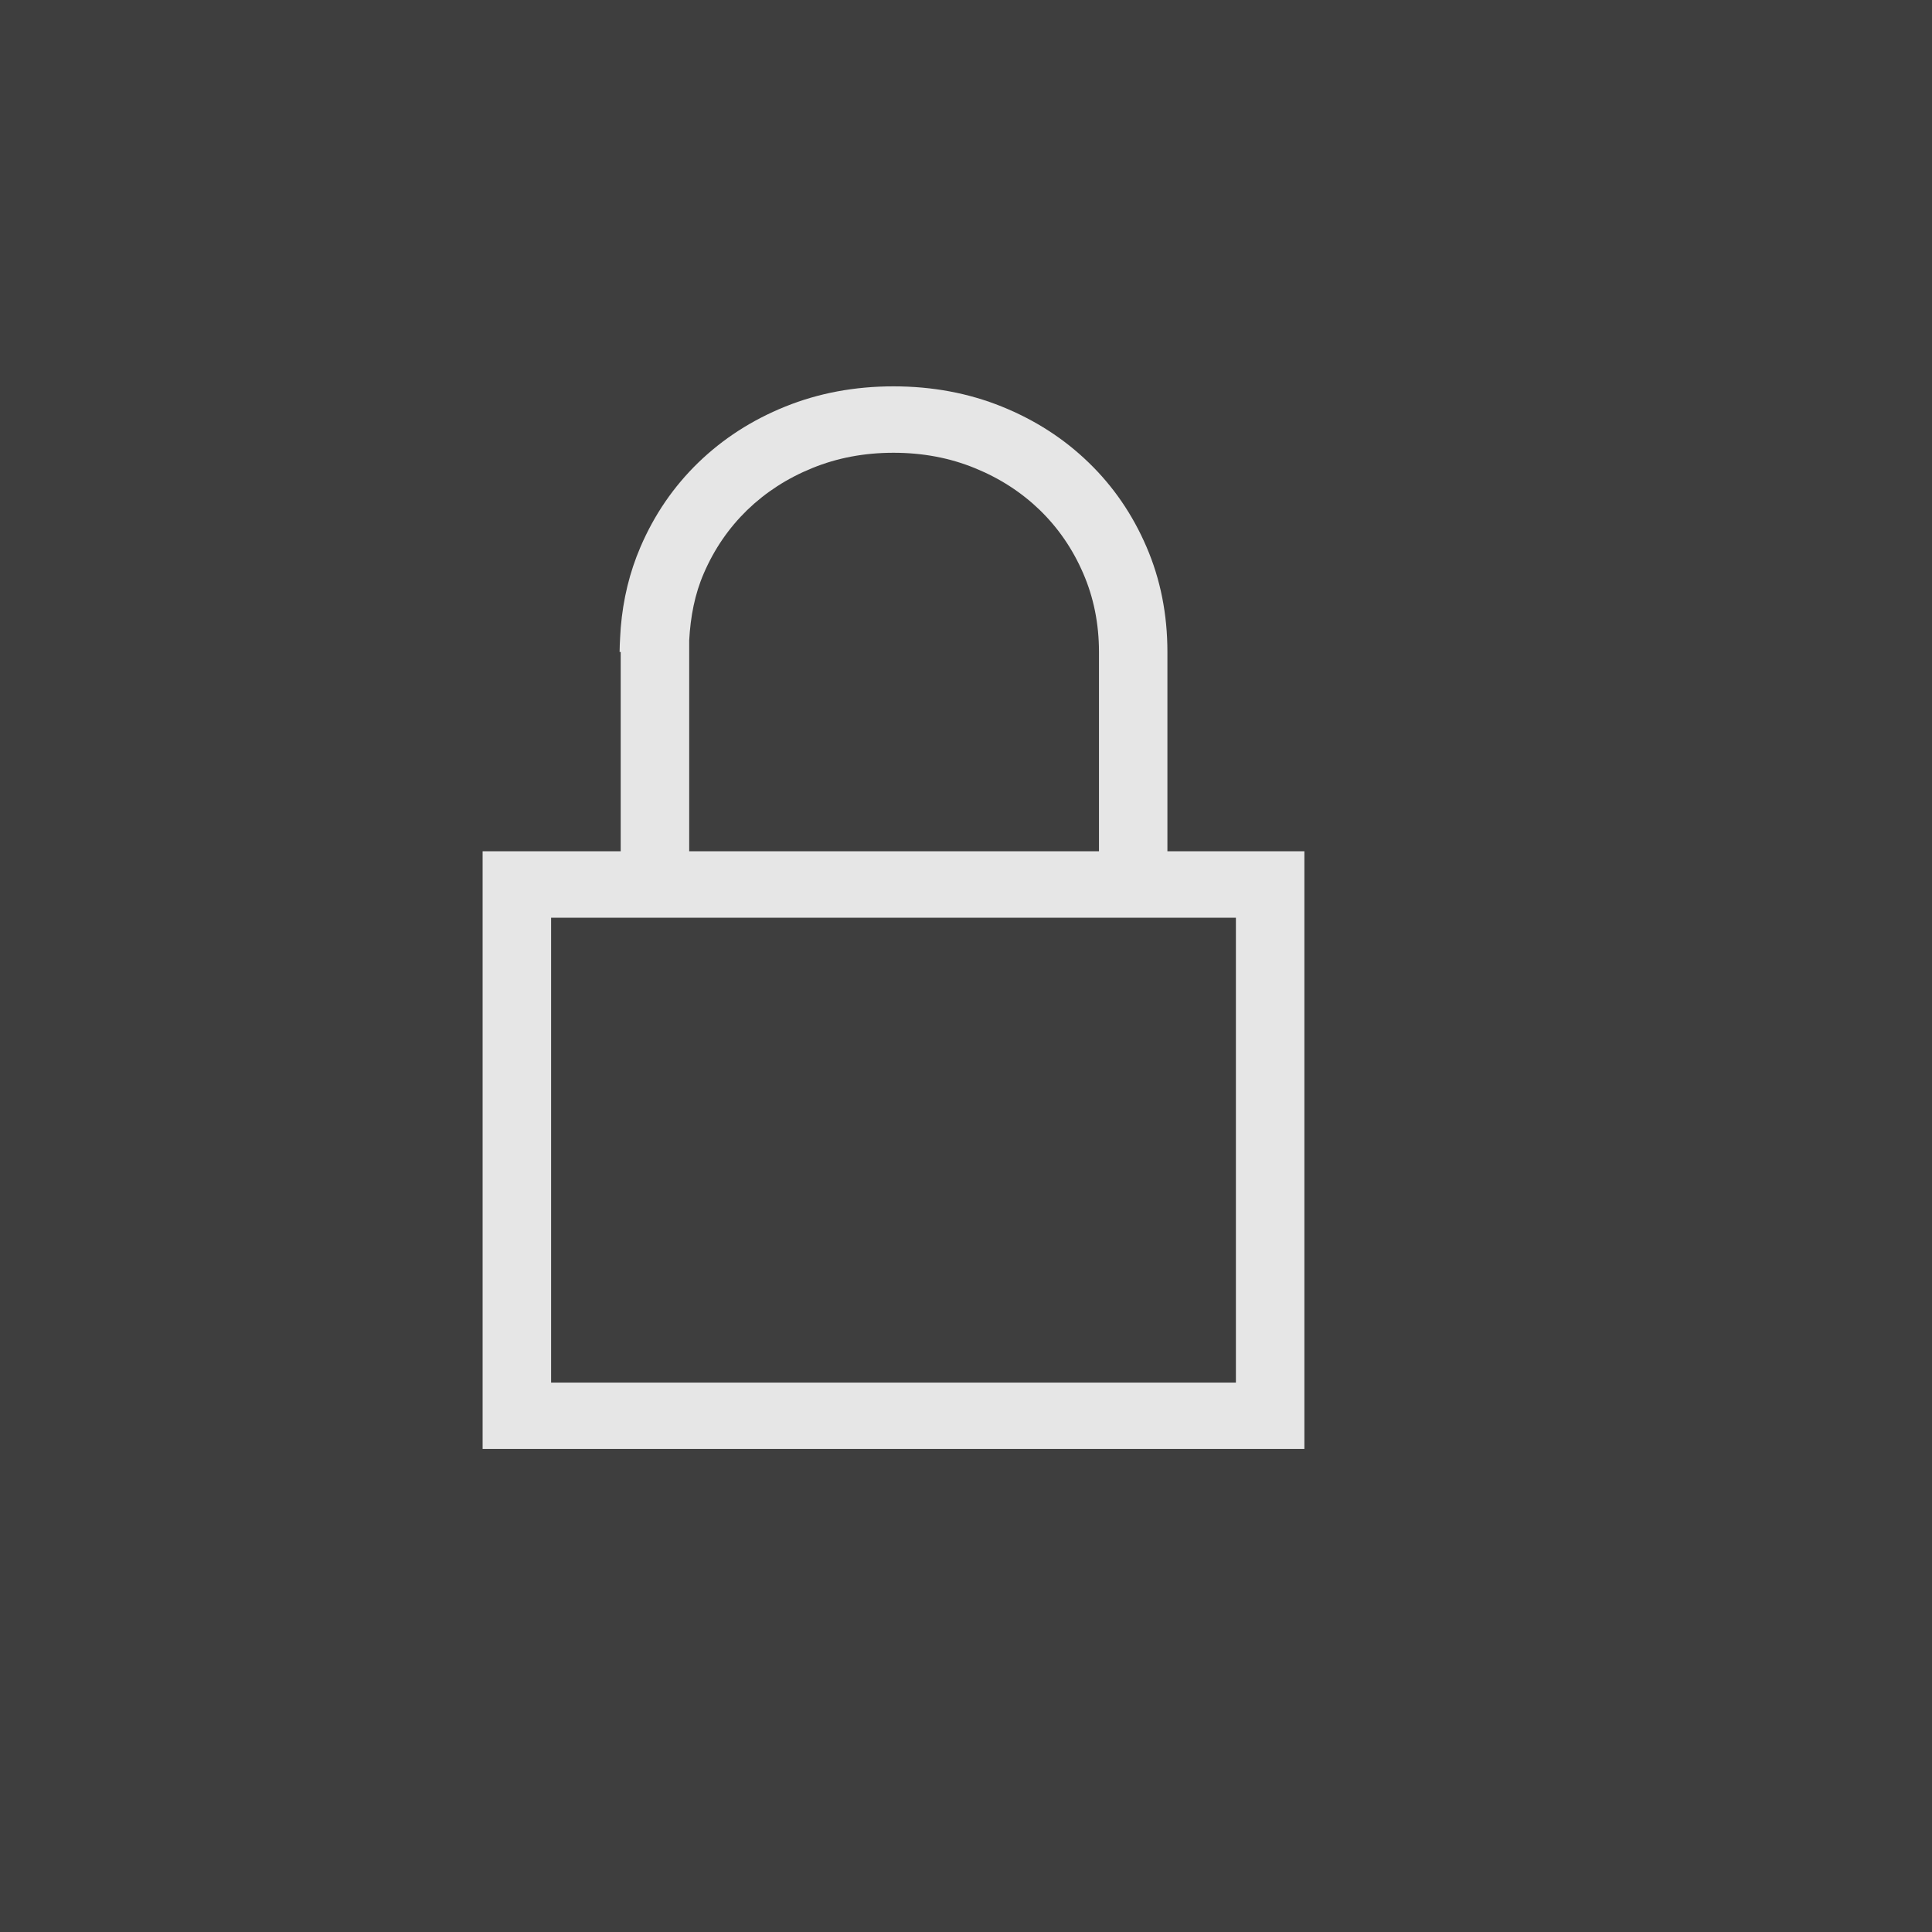 <svg xmlns="http://www.w3.org/2000/svg" xmlns:xlink="http://www.w3.org/1999/xlink" preserveAspectRatio="xMidYMid" width="40" height="40" viewBox="0 0 40 40">
  <defs>
    <style>
      .cls-1 {
        fill: #3e3e3e;
      }

      .cls-2 {
        fill: #e6e6e6;
        fill-rule: evenodd;
      }
    </style>
  </defs>
  <g>
    <rect width="40" height="40" class="cls-1"/>
    <path d="M24.170,17.624 L24.170,13.499 C24.170,12.718 24.026,11.994 23.738,11.325 C23.450,10.654 23.052,10.073 22.542,9.579 C22.033,9.085 21.433,8.697 20.742,8.418 C20.052,8.139 19.304,7.999 18.499,7.999 C17.694,7.999 16.947,8.139 16.257,8.418 C15.566,8.697 14.966,9.085 14.456,9.579 C13.947,10.073 13.548,10.654 13.260,11.325 C13.036,11.846 12.901,12.402 12.852,12.992 C12.852,12.992 12.828,13.333 12.828,13.499 L12.851,13.499 L12.851,17.624 L9.992,17.624 L9.992,29.999 L27.006,29.999 L27.006,17.624 L24.170,17.624 ZM14.269,13.261 C14.295,12.767 14.385,12.298 14.573,11.867 C14.790,11.365 15.089,10.931 15.469,10.561 C15.850,10.193 16.298,9.902 16.815,9.692 C17.333,9.480 17.893,9.374 18.499,9.374 C19.105,9.374 19.666,9.480 20.183,9.692 C20.700,9.902 21.148,10.193 21.529,10.561 C21.909,10.931 22.208,11.365 22.425,11.867 C22.643,12.368 22.753,12.912 22.753,13.499 L22.753,17.624 L14.269,17.624 L14.269,13.261 ZM25.588,28.625 L11.410,28.625 L11.410,19.000 L25.588,19.000 L25.588,28.625 Z" class="cls-2"/>
  </g>
</svg>
